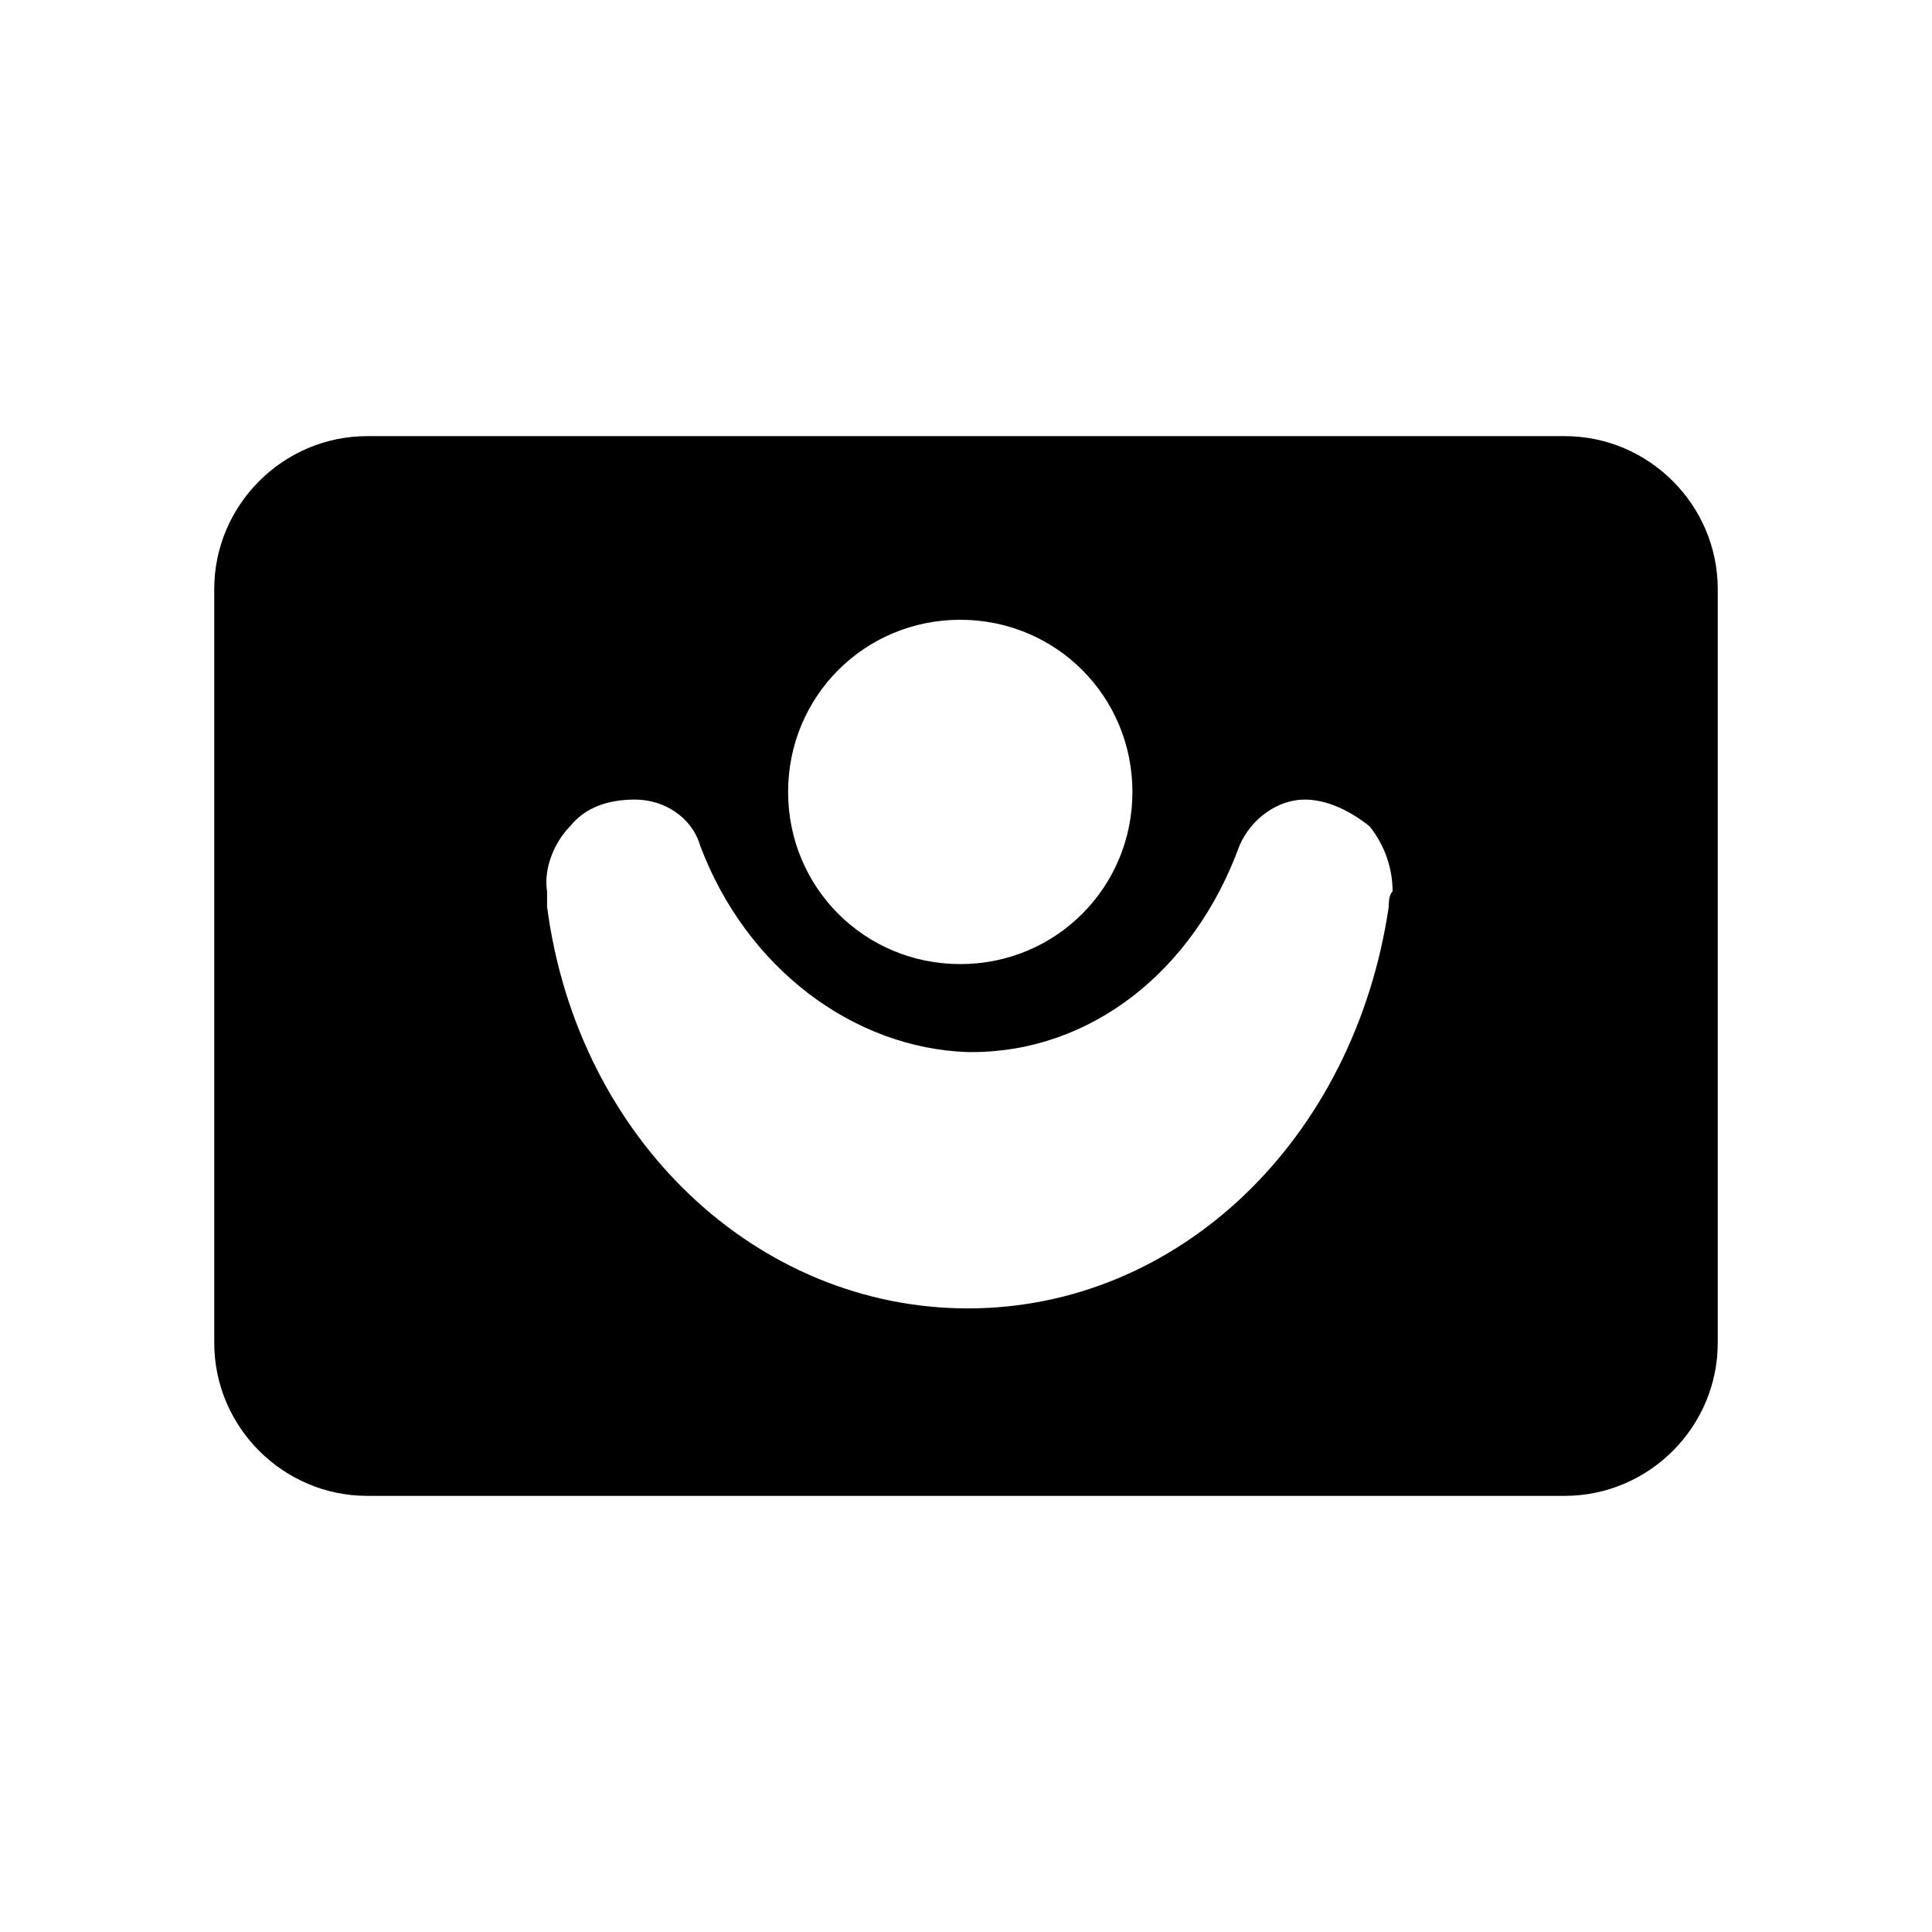 <?xml version="1.0" encoding="utf-8"?>
<!-- Generator: Adobe Illustrator 24.1.0, SVG Export Plug-In . SVG Version: 6.00 Build 0)  -->
<svg version="1.1" id="Layer_1" xmlns="http://www.w3.org/2000/svg" xmlns:xlink="http://www.w3.org/1999/xlink" x="0px" y="0px"
	 viewBox="0 0 50.5 50.5" style="enable-background:new 0 0 50.5 50.5;" xml:space="preserve">
<path d="M40.9,11.4H9.6c-2.2,0-4,1.8-4,4v19.7c0,2.2,1.8,4,4,4h31.3c2.2,0,4-1.8,4-4V15.4C44.9,13.2,43.1,11.4,40.9,11.4z
	 M25.1,16.2c2.5,0,4.5,2,4.5,4.5s-2,4.5-4.5,4.5s-4.5-2-4.5-4.5S22.6,16.2,25.1,16.2z M36.3,23.7c-0.9,6.1-5.5,10.5-11,10.5
	c-5.5,0-10.2-4.4-11-10.5c0-0.1,0-0.3,0-0.4c-0.1-0.6,0.2-1.3,0.6-1.7c0.4-0.5,1-0.7,1.7-0.7c0.8,0,1.5,0.5,1.7,1.2
	c1.2,3.2,4,5.3,7,5.4l0,0l0.1,0c3.1,0,5.8-2.1,7-5.4c0.3-0.7,1-1.2,1.7-1.2h0c0.6,0,1.2,0.3,1.7,0.7c0.4,0.5,0.6,1.1,0.6,1.7
	C36.3,23.4,36.3,23.6,36.3,23.7z"/>
</svg>
